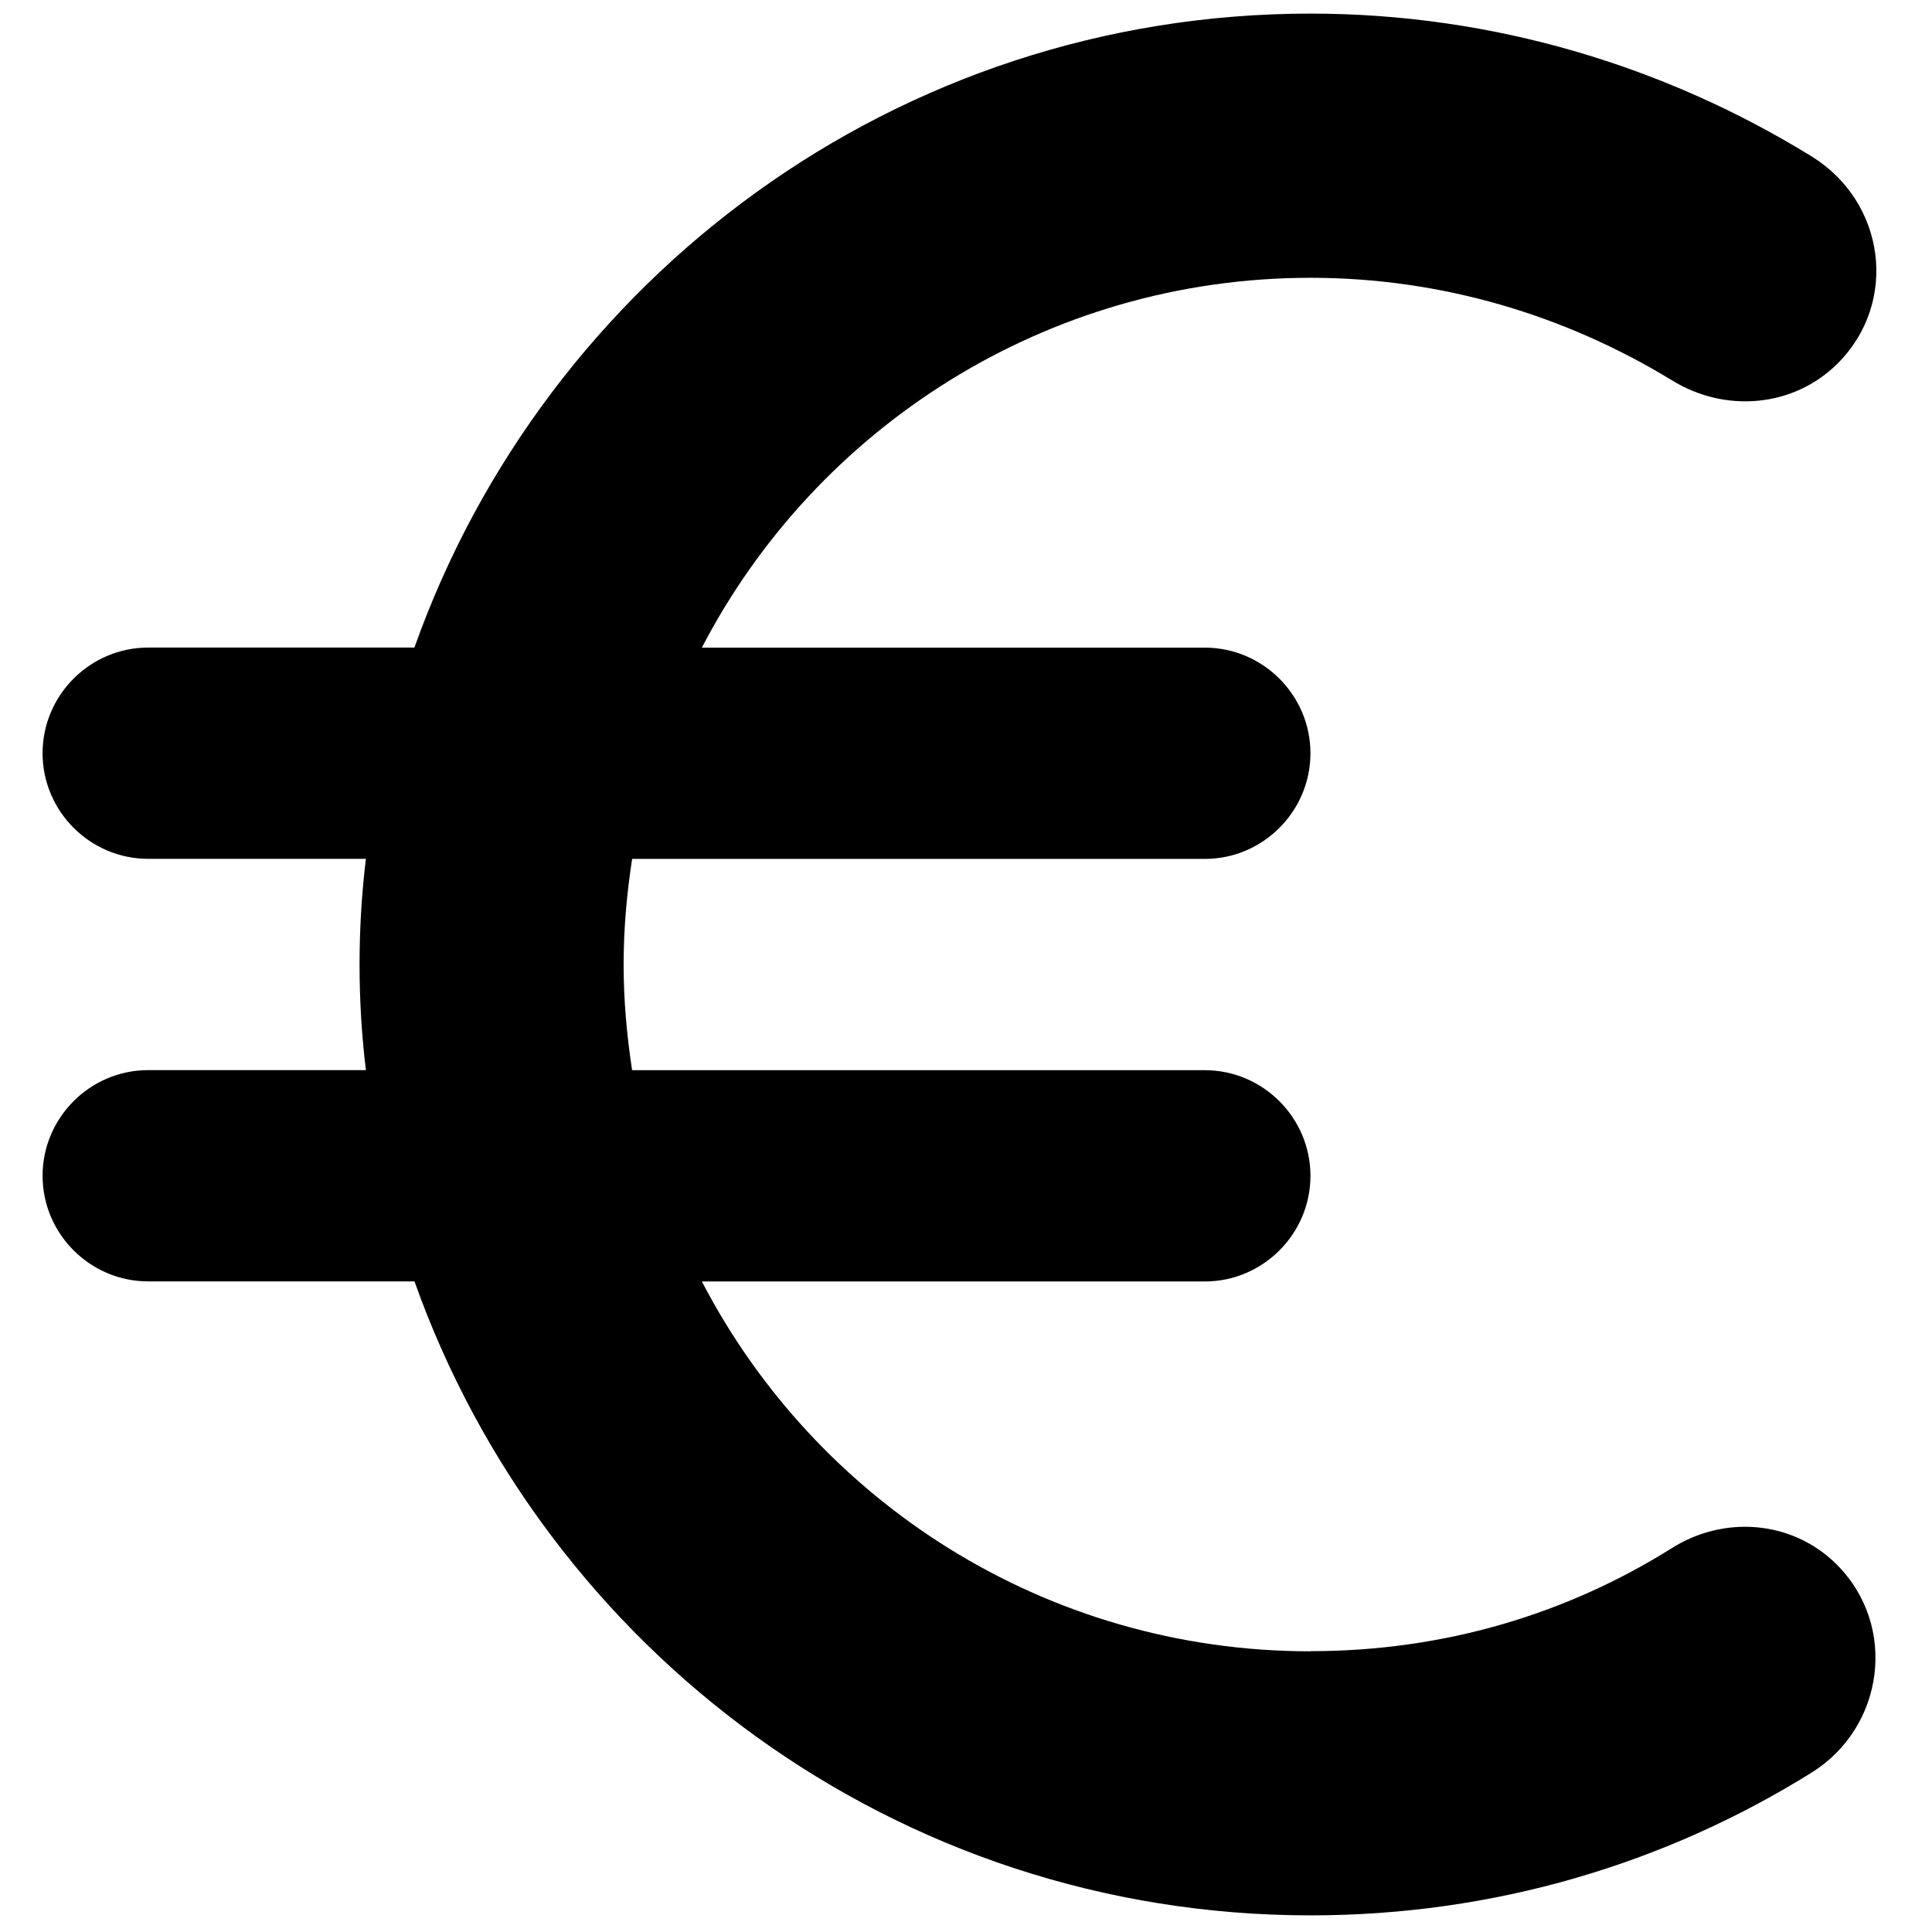 <?xml version="1.0" encoding="UTF-8" standalone="no"?>
<svg
   height="56"
   viewBox="0 0 28 28"
   width="56"
   fill="#000000"
   version="1.1"
   id="svg515"
   sodipodi:docname="euro_symbol_48dp.svg"
   inkscape:version="1.2.2 (732a01da63, 2022-12-09)"
   xmlns:inkscape="http://www.inkscape.org/namespaces/inkscape"
   xmlns:sodipodi="http://sodipodi.sourceforge.net/DTD/sodipodi-0.dtd"
   xmlns="http://www.w3.org/2000/svg"
   xmlns:svg="http://www.w3.org/2000/svg">
  <defs
     id="defs519" />
  <sodipodi:namedview
     id="namedview517"
     pagecolor="#ffffff"
     bordercolor="#999999"
     borderopacity="1"
     inkscape:showpageshadow="0"
     inkscape:pageopacity="0"
     inkscape:pagecheckerboard="0"
     inkscape:deskcolor="#d1d1d1"
     showgrid="false"
     inkscape:zoom="10.697917"
     inkscape:cx="15.984421"
     inkscape:cy="32.763388"
     inkscape:window-width="1346"
     inkscape:window-height="1230"
     inkscape:window-x="3986"
     inkscape:window-y="55"
     inkscape:window-maximized="0"
     inkscape:current-layer="svg515" />
  <path
     d="M 0,0 H 24 V 24 H 0 Z"
     fill="none"
     id="path511" />
  <path
     d="m 18.993,23.932 c -3.844,0 -7.167,-2.175 -8.821,-5.36 h 7.289 c 0.842,0 1.531,-0.689 1.531,-1.531 0,-0.842 -0.689,-1.531 -1.531,-1.531 H 9.161 c -0.077,-0.505 -0.123,-1.011 -0.123,-1.531 0,-0.521 0.046,-1.026 0.123,-1.531 h 8.3 c 0.842,0 1.531,-0.689 1.531,-1.531 0,-0.842 -0.689,-1.531 -1.531,-1.531 h -7.289 c 1.654,-3.185 4.992,-5.36 8.821,-5.36 1.914,0 3.706,0.551 5.237,1.485 0.766,0.475 1.761,0.398 2.404,-0.245 0.888,-0.888 0.689,-2.343 -0.383,-3.002 -2.113,-1.302 -4.609,-2.067 -7.259,-2.067 -6.003,0 -11.087,3.844 -12.986,9.188 H 2.148 c -0.842,0 -1.531,0.689 -1.531,1.531 0,0.842 0.689,1.531 1.531,1.531 h 3.155 c -0.061,0.505 -0.092,1.011 -0.092,1.531 0,0.521 0.031,1.026 0.092,1.531 H 2.148 c -0.842,0 -1.531,0.689 -1.531,1.531 0,0.842 0.689,1.531 1.531,1.531 h 3.859 c 1.899,5.345 6.983,9.188 12.986,9.188 2.665,0 5.145,-0.75 7.259,-2.067 1.057,-0.658 1.256,-2.129 0.368,-3.017 -0.643,-0.643 -1.639,-0.72 -2.404,-0.23 -1.516,0.949 -3.292,1.485 -5.222,1.485 z"
     id="path513"
     style="stroke-width:1.531" />
</svg>

